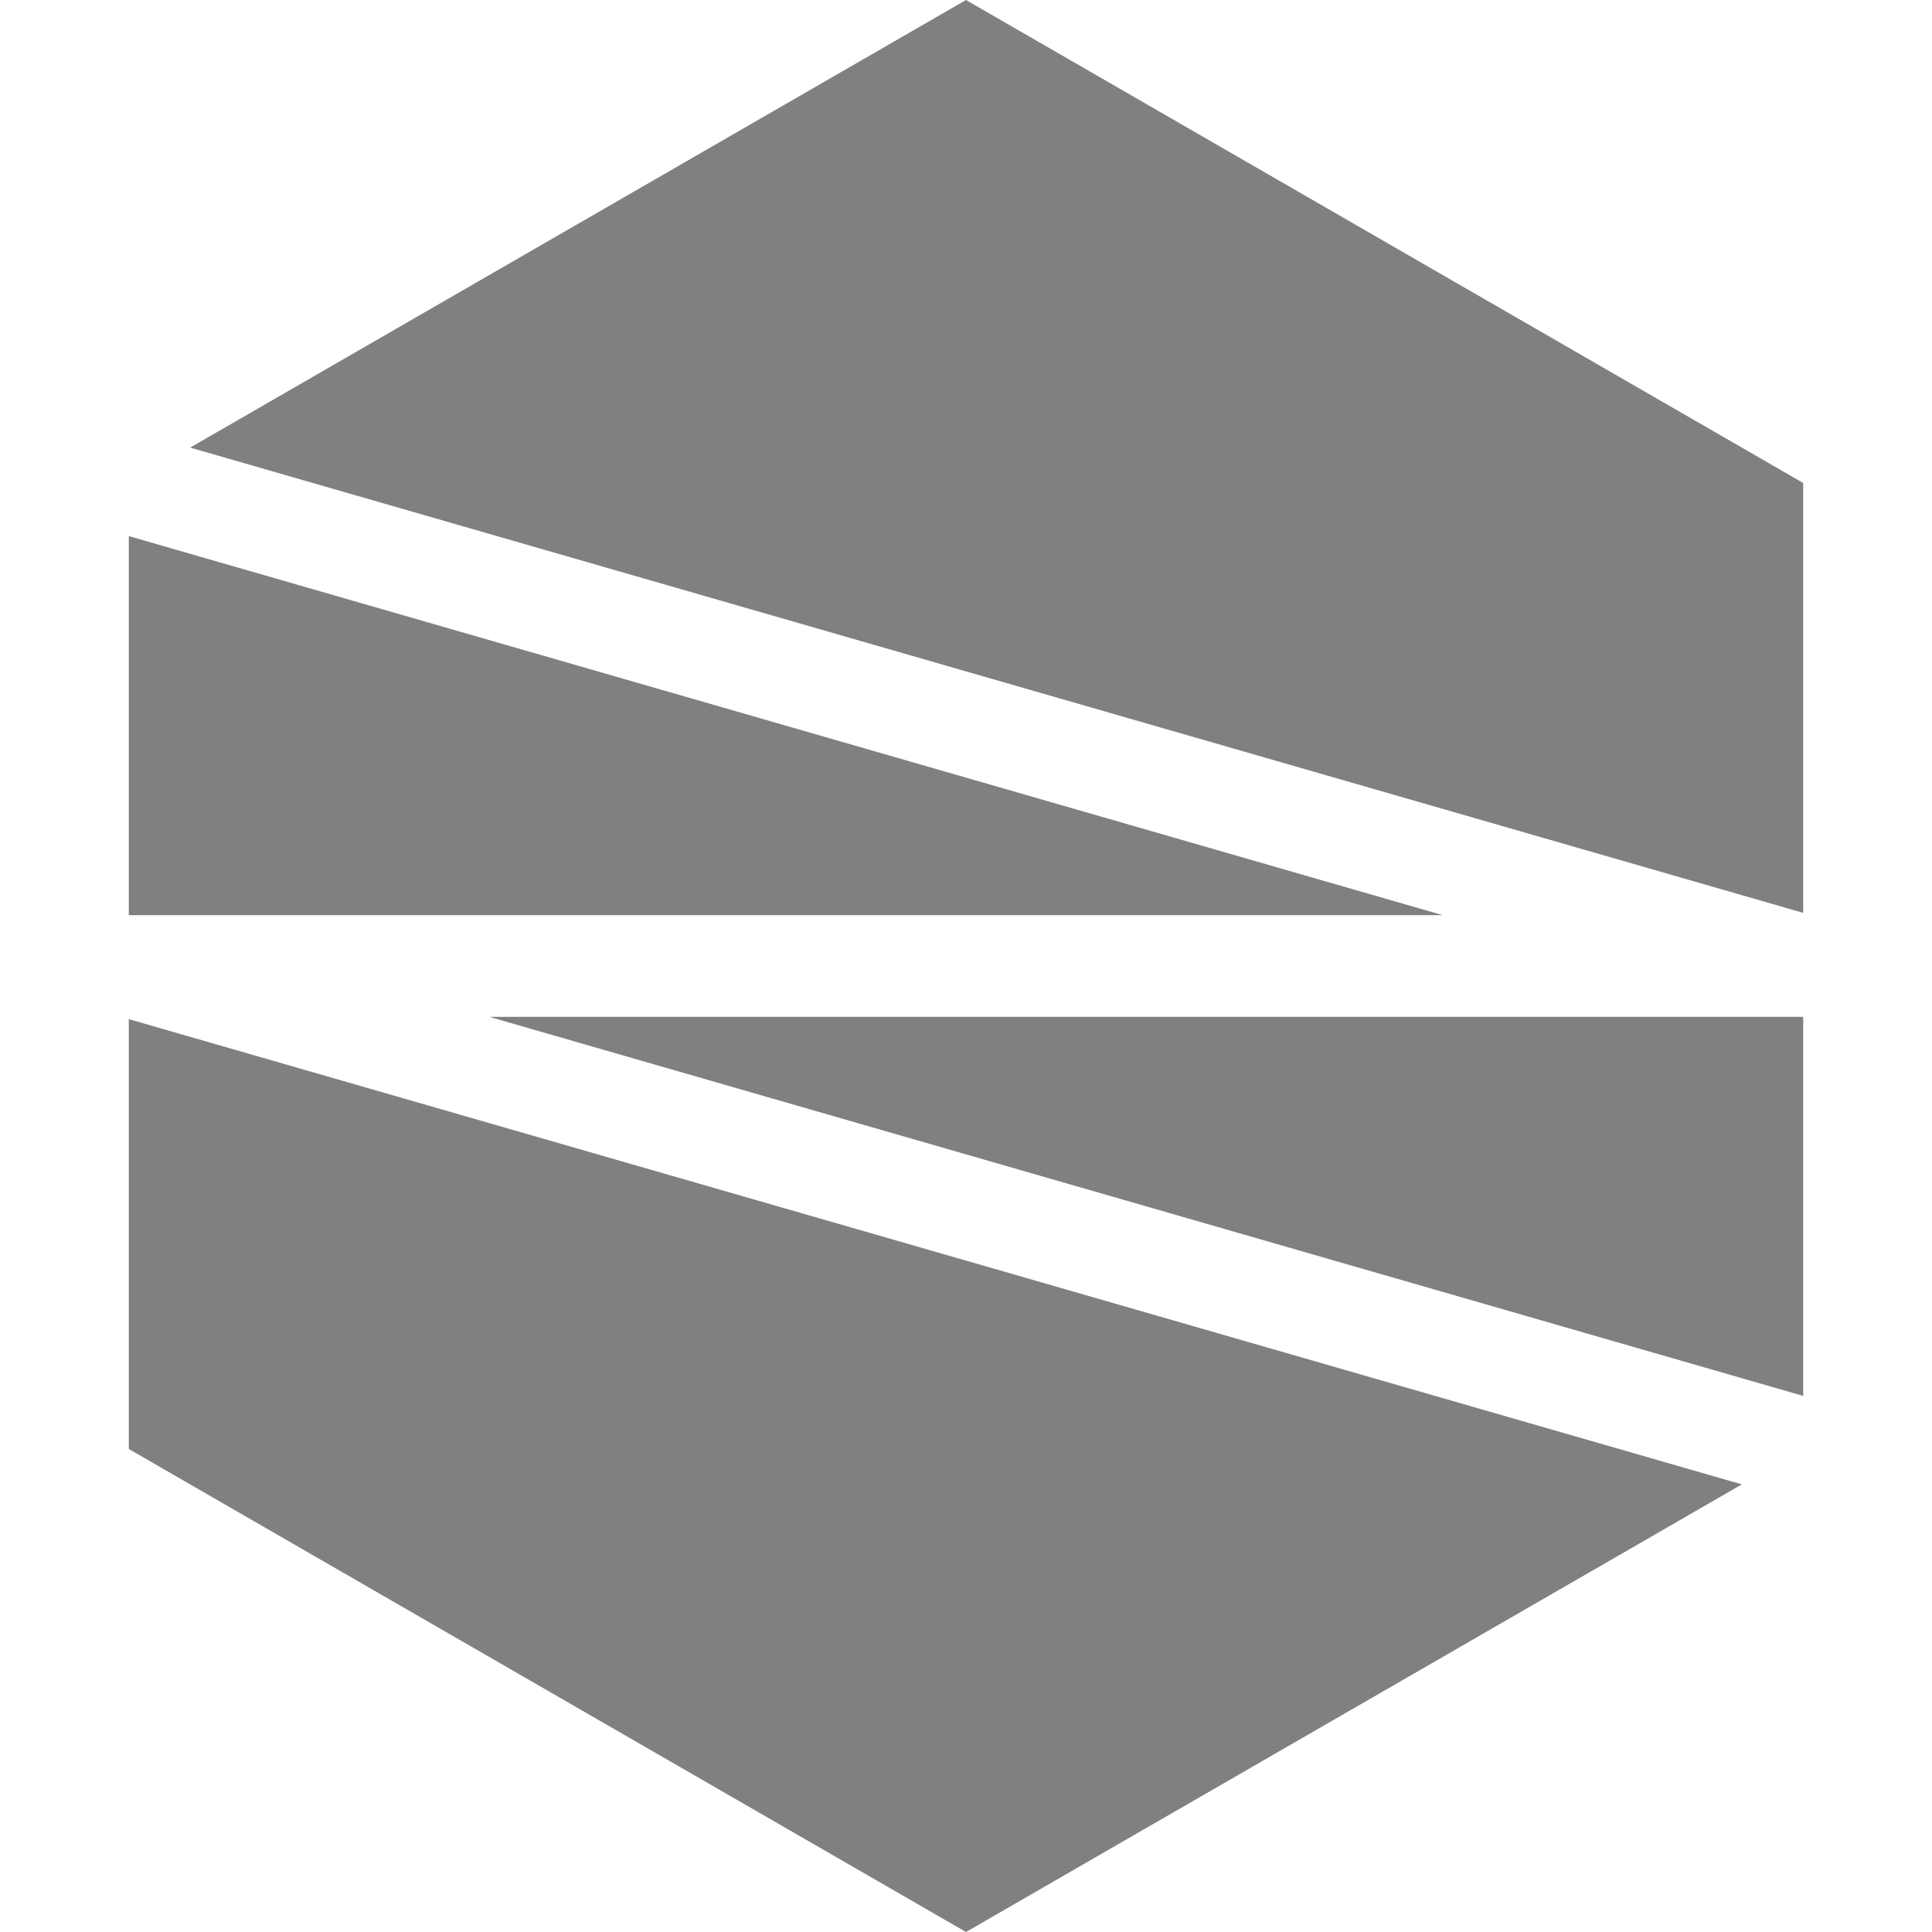 <svg xmlns="http://www.w3.org/2000/svg" style="isolation:isolate" viewBox="0 0 120 120"><defs><clipPath id="a"><path d="M0 0h120v120H0z"/></clipPath></defs><g clip-path="url(#a)"><path fill="#808080" fill-rule="evenodd" d="M112 63.158v23.544L30.392 63.158H112zM11.811 27.802L34 15 60 0l26 15 26 15v26.699L11.811 27.802zM8 56.842V33.298l81.608 23.544H8zm100.189 35.356L86 105l-26 15-26-15L8 90V63.301l100.189 28.897z"/></g></svg>